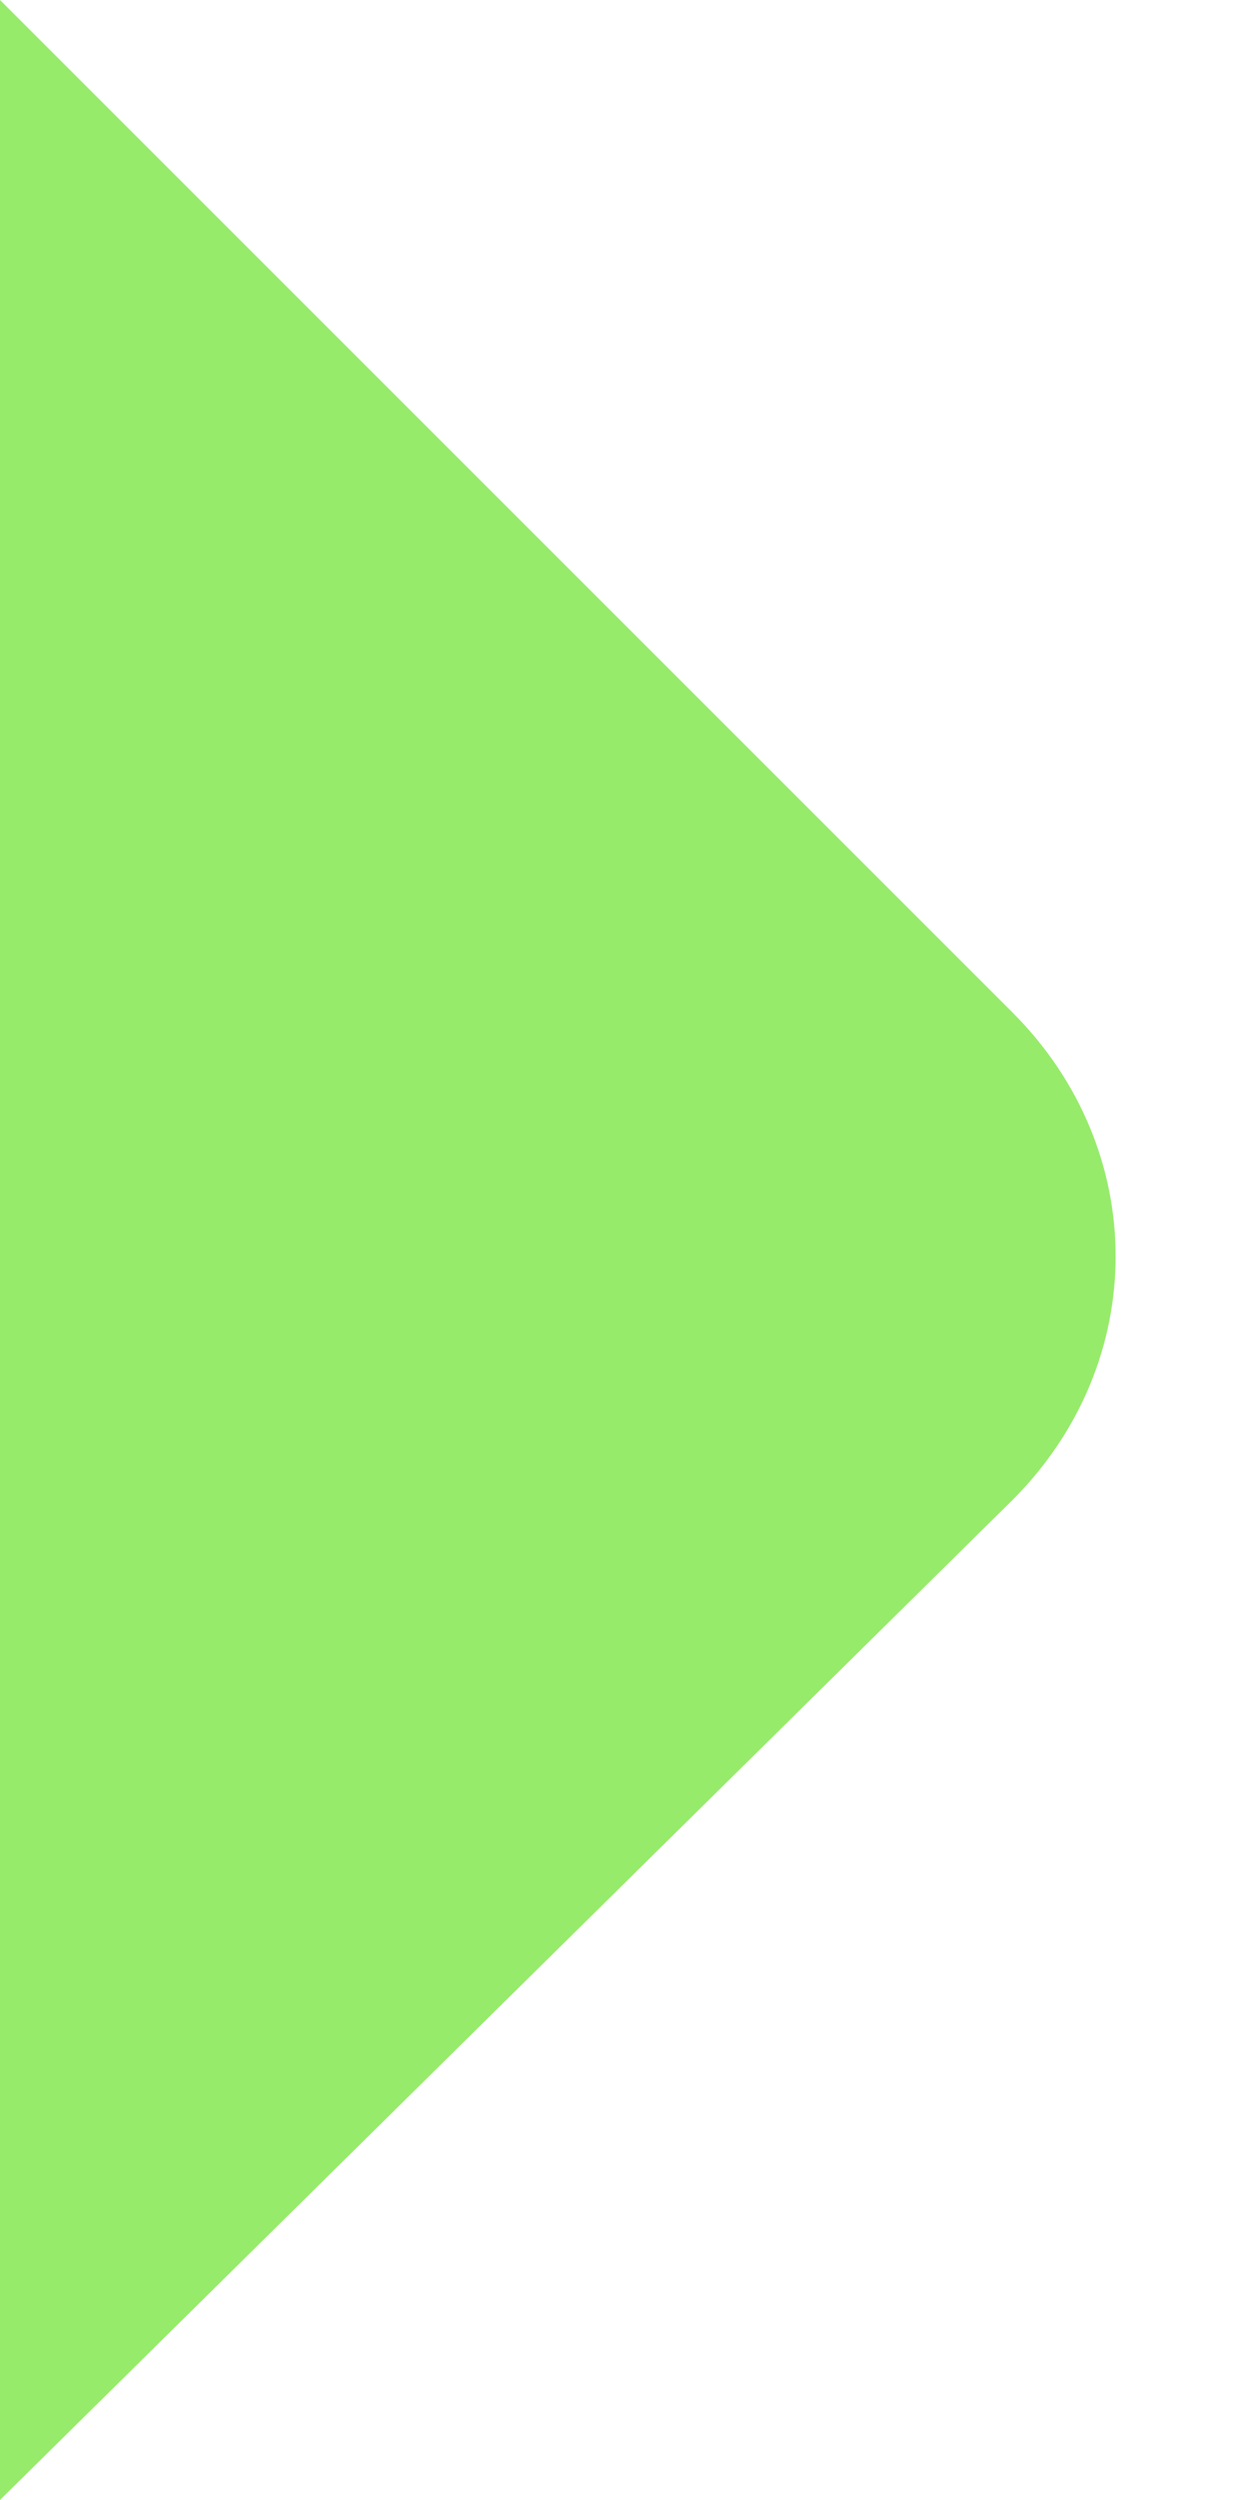 <?xml version="1.0" encoding="utf-8"?>
<!-- Generator: Adobe Illustrator 19.0.0, SVG Export Plug-In . SVG Version: 6.00 Build 0)  -->
<svg version="1.1" id="图层_1" xmlns="http://www.w3.org/2000/svg" xmlns:xlink="http://www.w3.org/1999/xlink" x="0px" y="0px"
	 viewBox="175 15 10 20" style="enable-background:new 175 15 10 20;" xml:space="preserve">
<style type="text/css">
	.st0{fill:#96EB6A;}
</style>
<path id="XMLID_2_" class="st0" d="M175,15l8.1,8.1c1.1,1.1,1.1,2.8,0,3.9L175,35V15z"/>
</svg>
